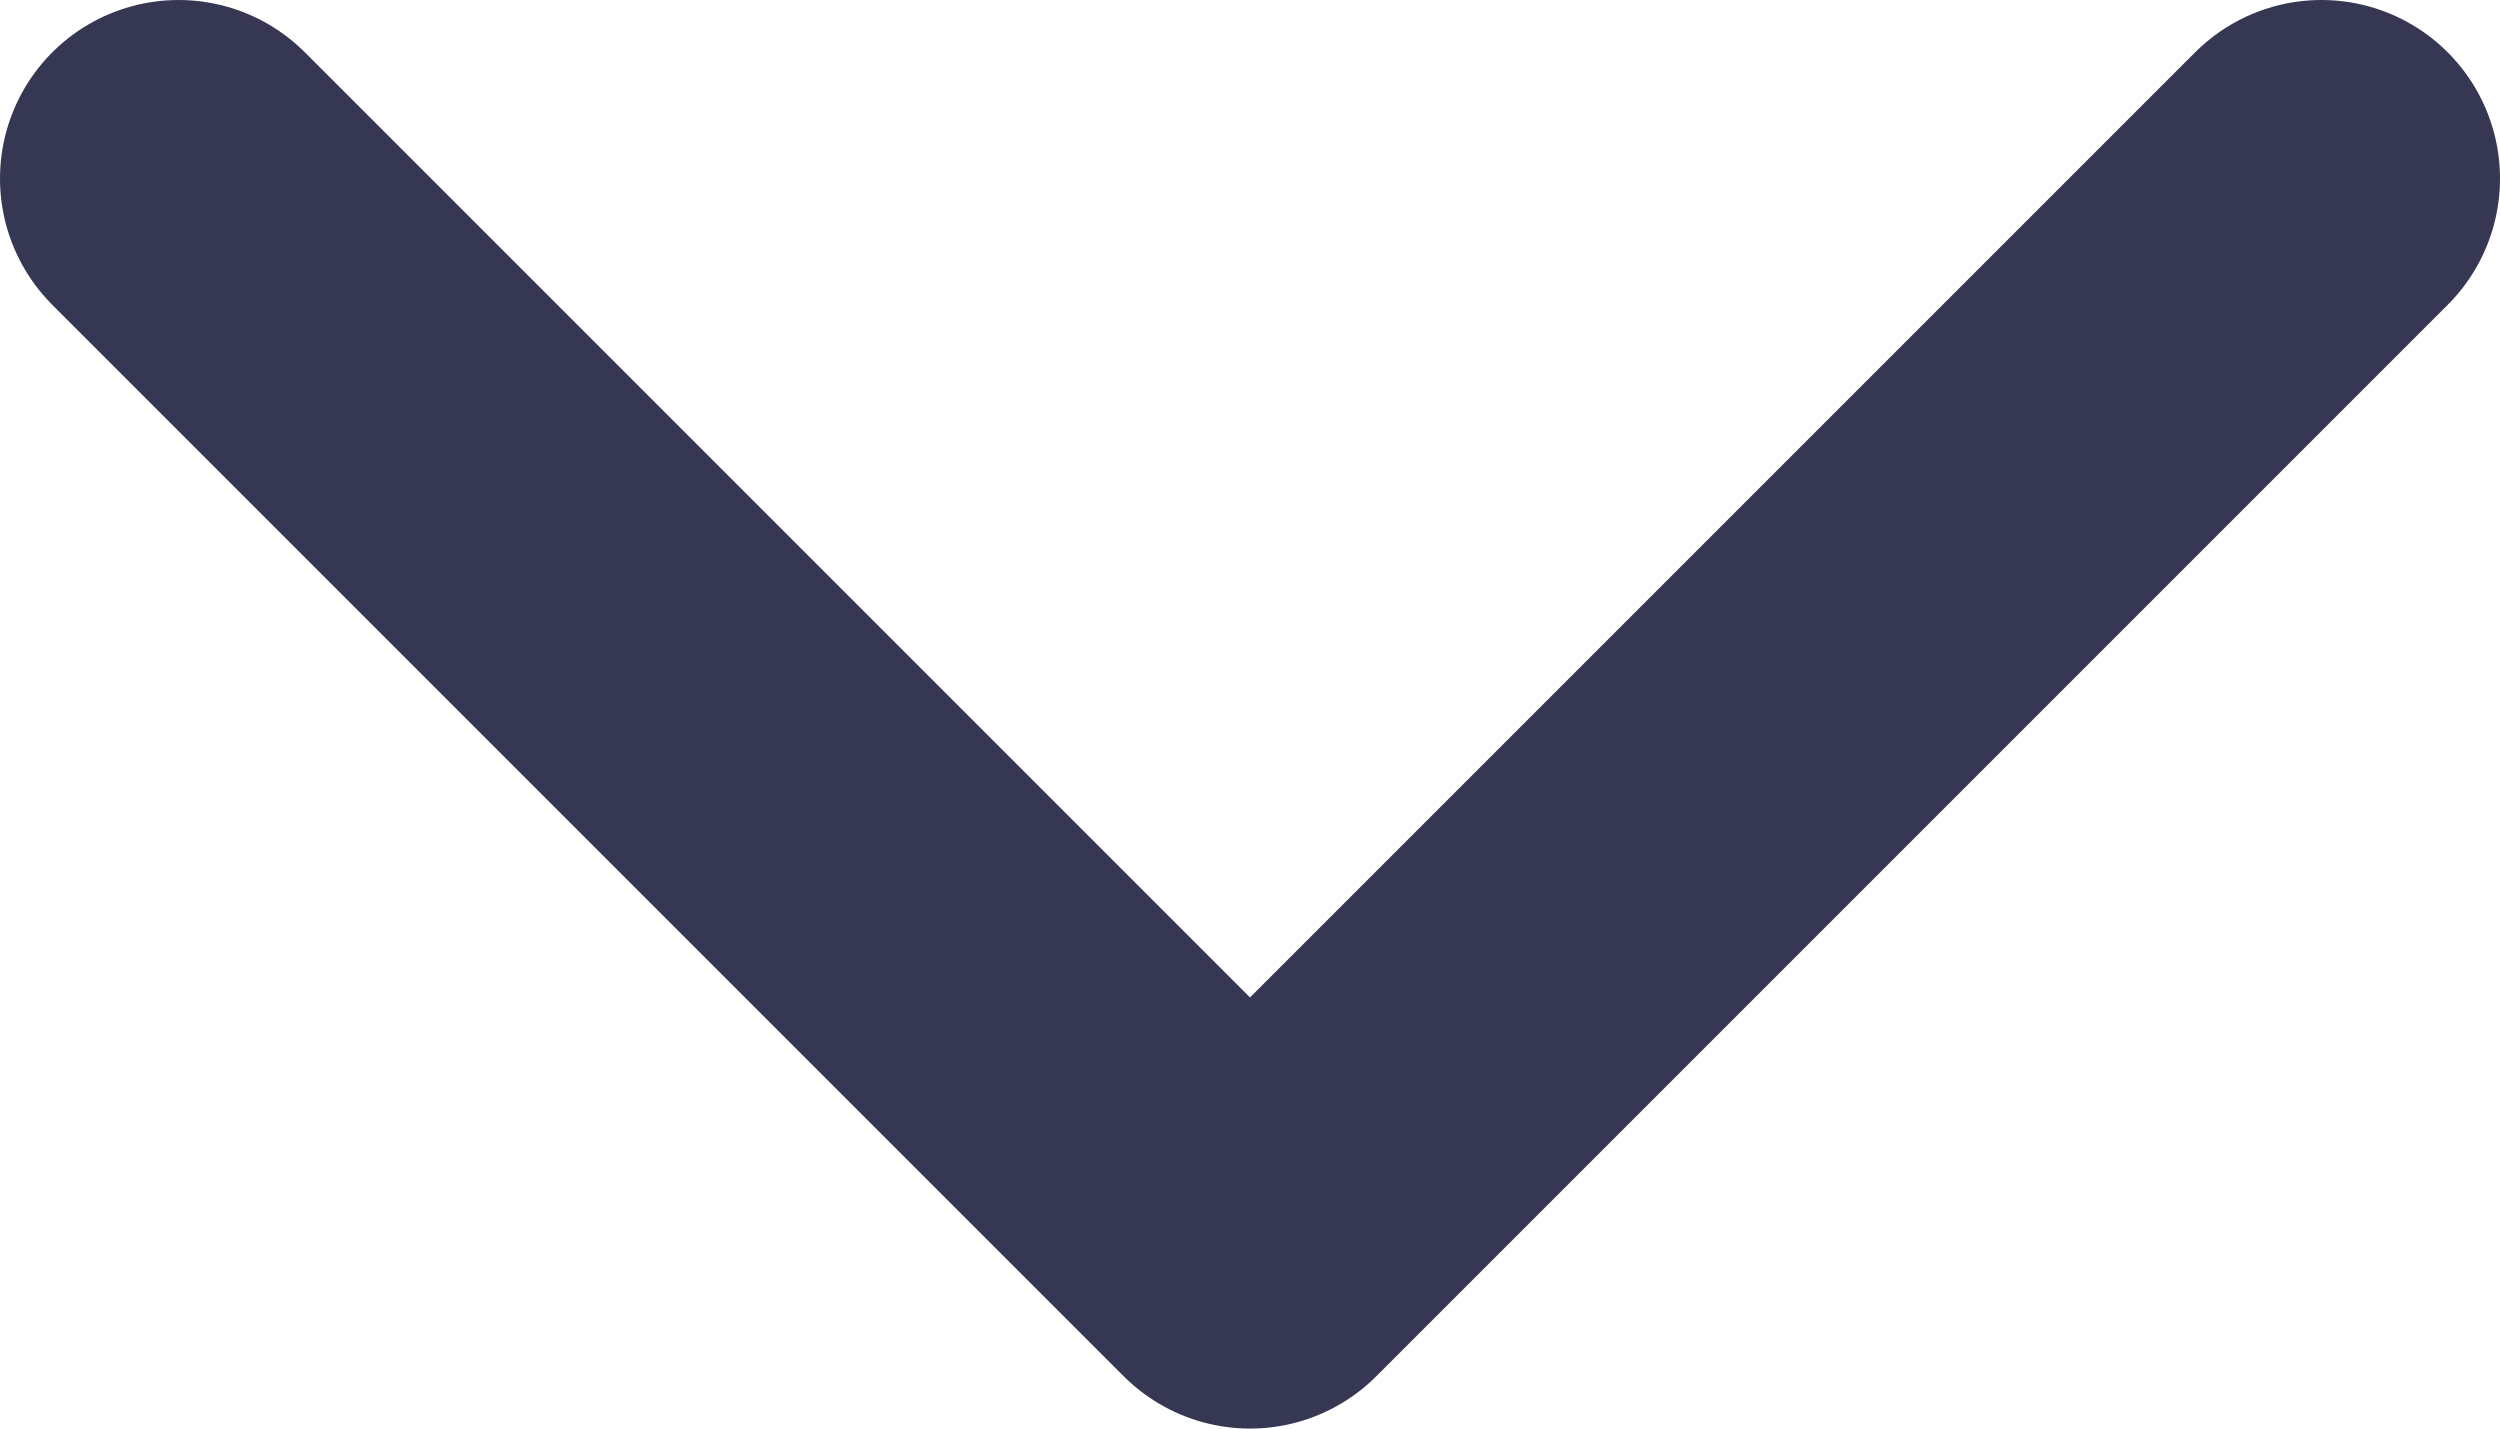 <svg width="14" height="8" viewBox="0 0 14 8" fill="none" xmlns="http://www.w3.org/2000/svg">
<path d="M1 1L7 7L13 1" stroke="#363853" stroke-width="2" stroke-linecap="round" stroke-linejoin="round"/>
</svg>
